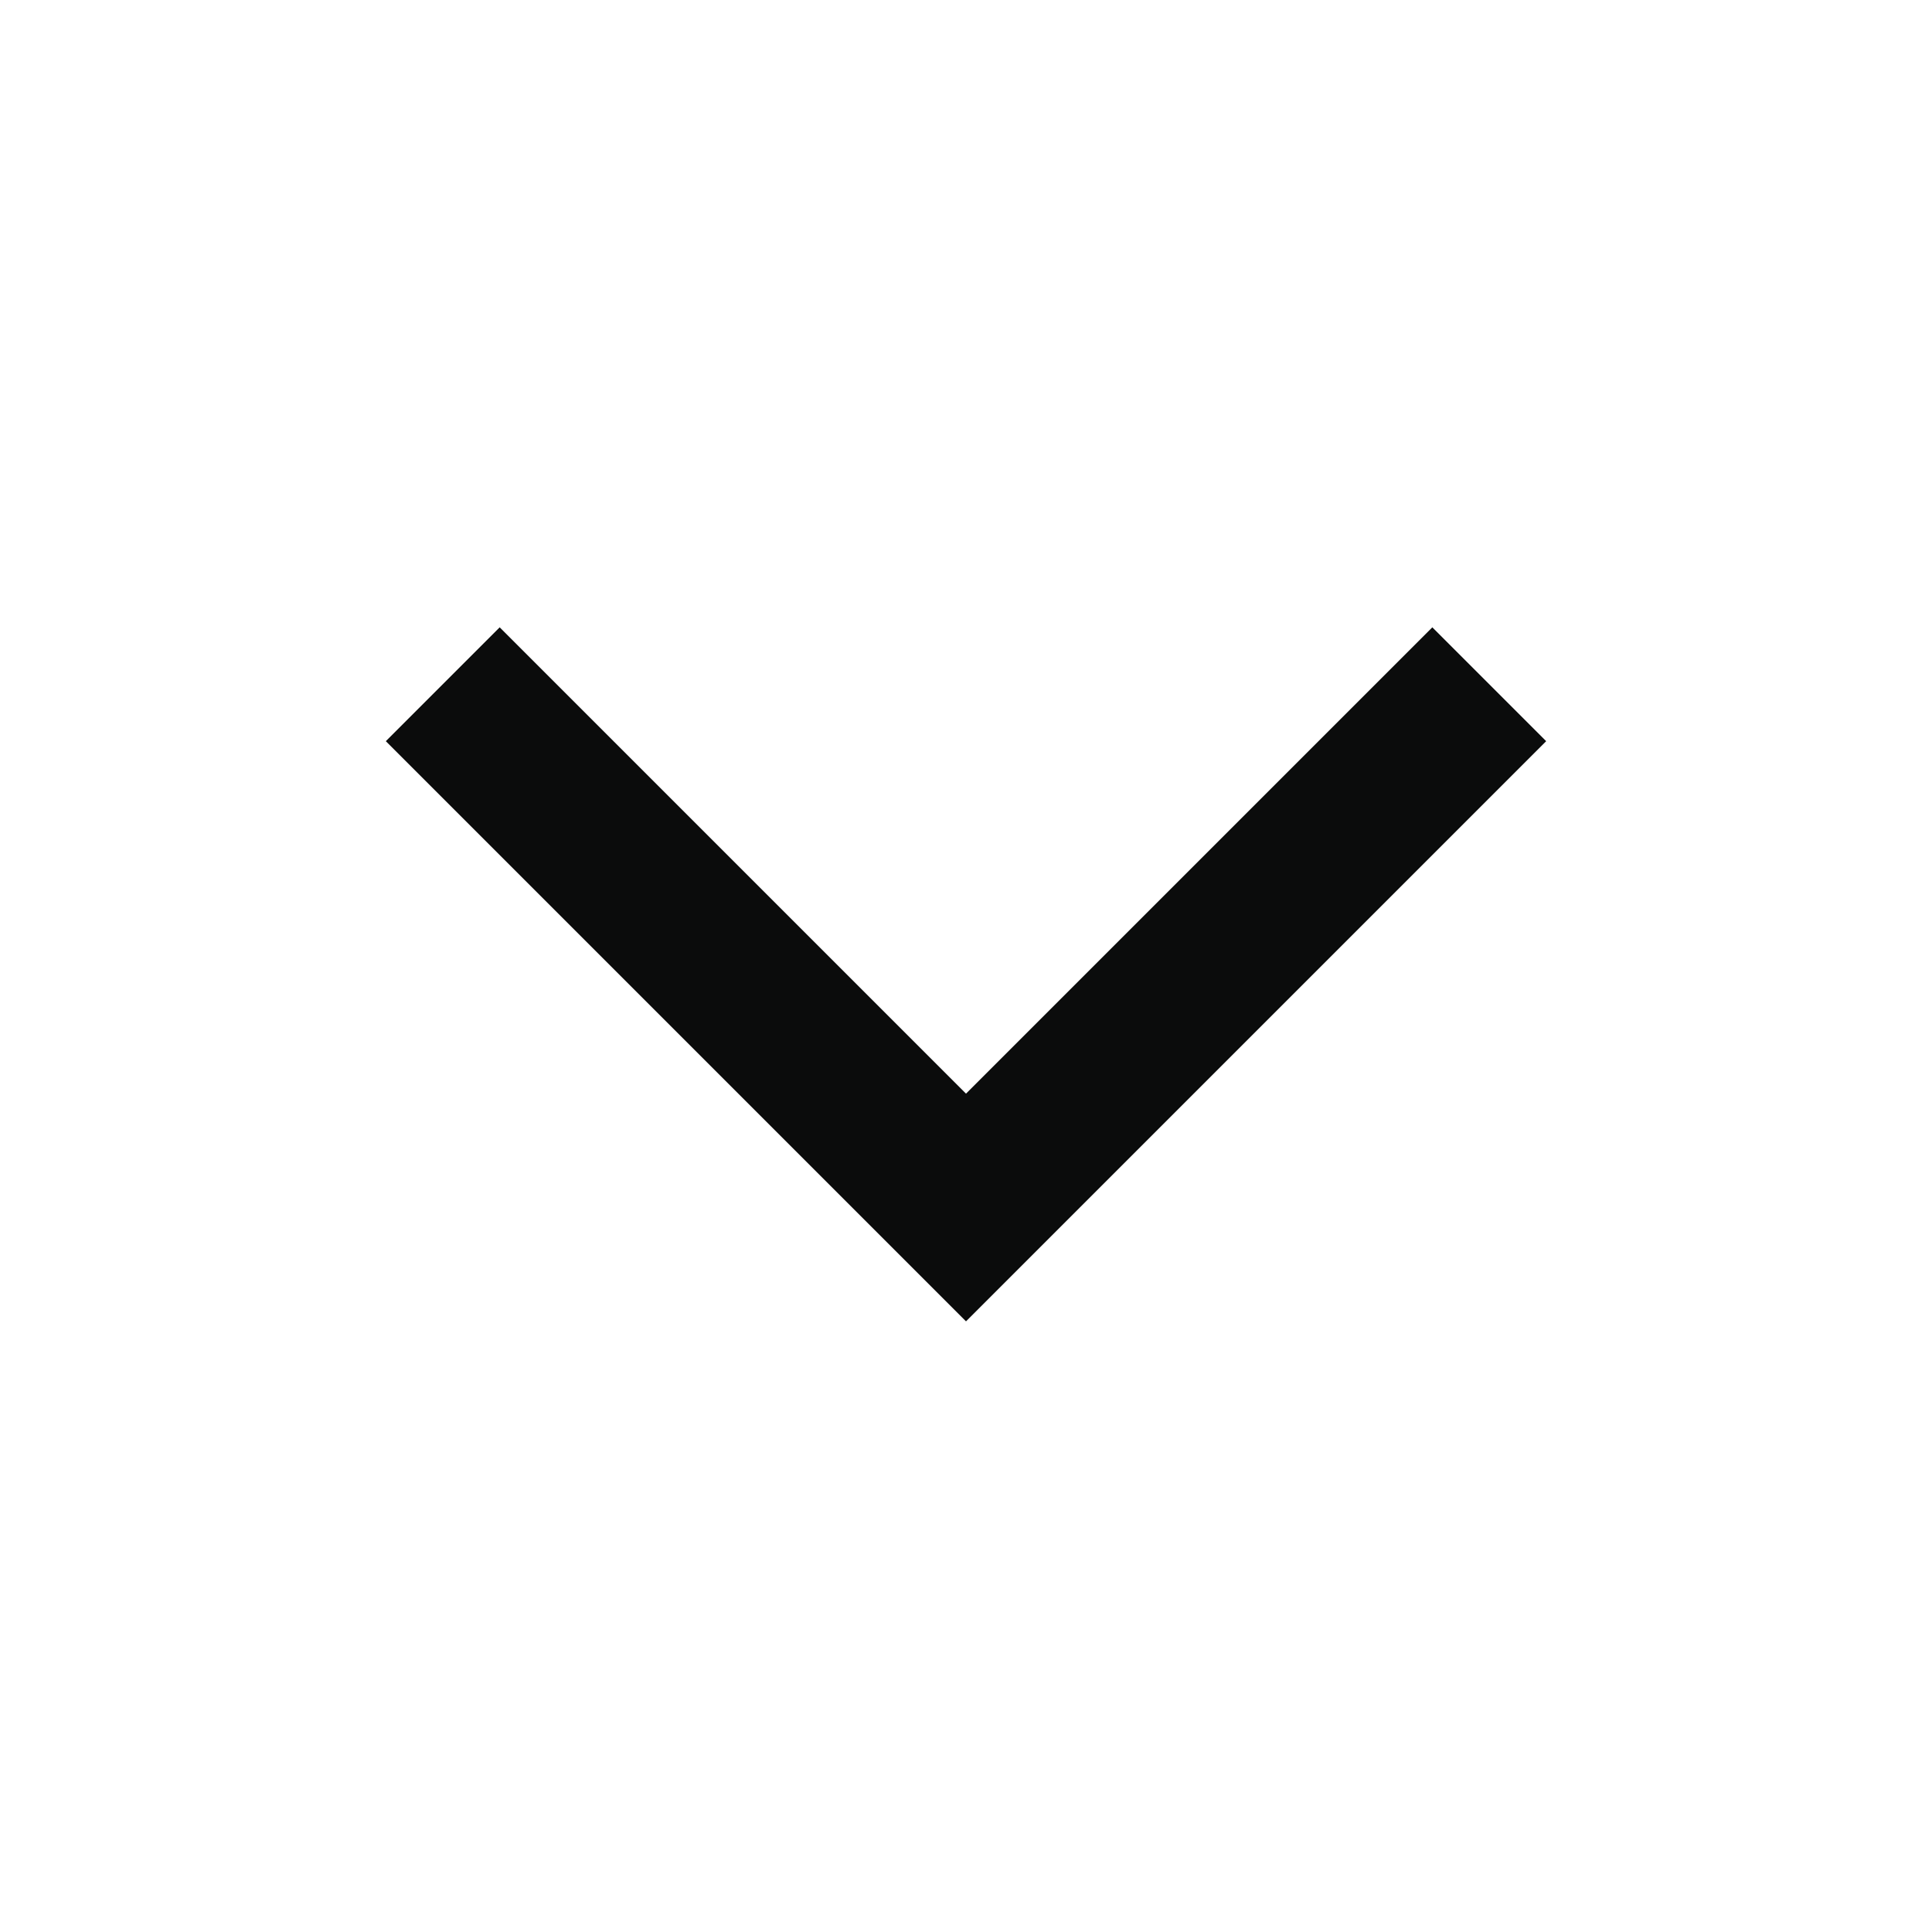 <svg width="24" height="24" viewBox="0 0 24 24" fill="none" xmlns="http://www.w3.org/2000/svg">
<g clip-path="url(#clip0_2_9)">
<path d="M5.5 8.5L12 15L18.5 8.5" stroke="#0B0C0C" stroke-width="2"/>
</g>
<defs>
<clipPath id="clip0_2_9">
<rect width="15" height="10" fill="white" transform="matrix(1 1.74846e-07 1.74846e-07 -1 4.5 17)"/>
</clipPath>
</defs>
</svg>
